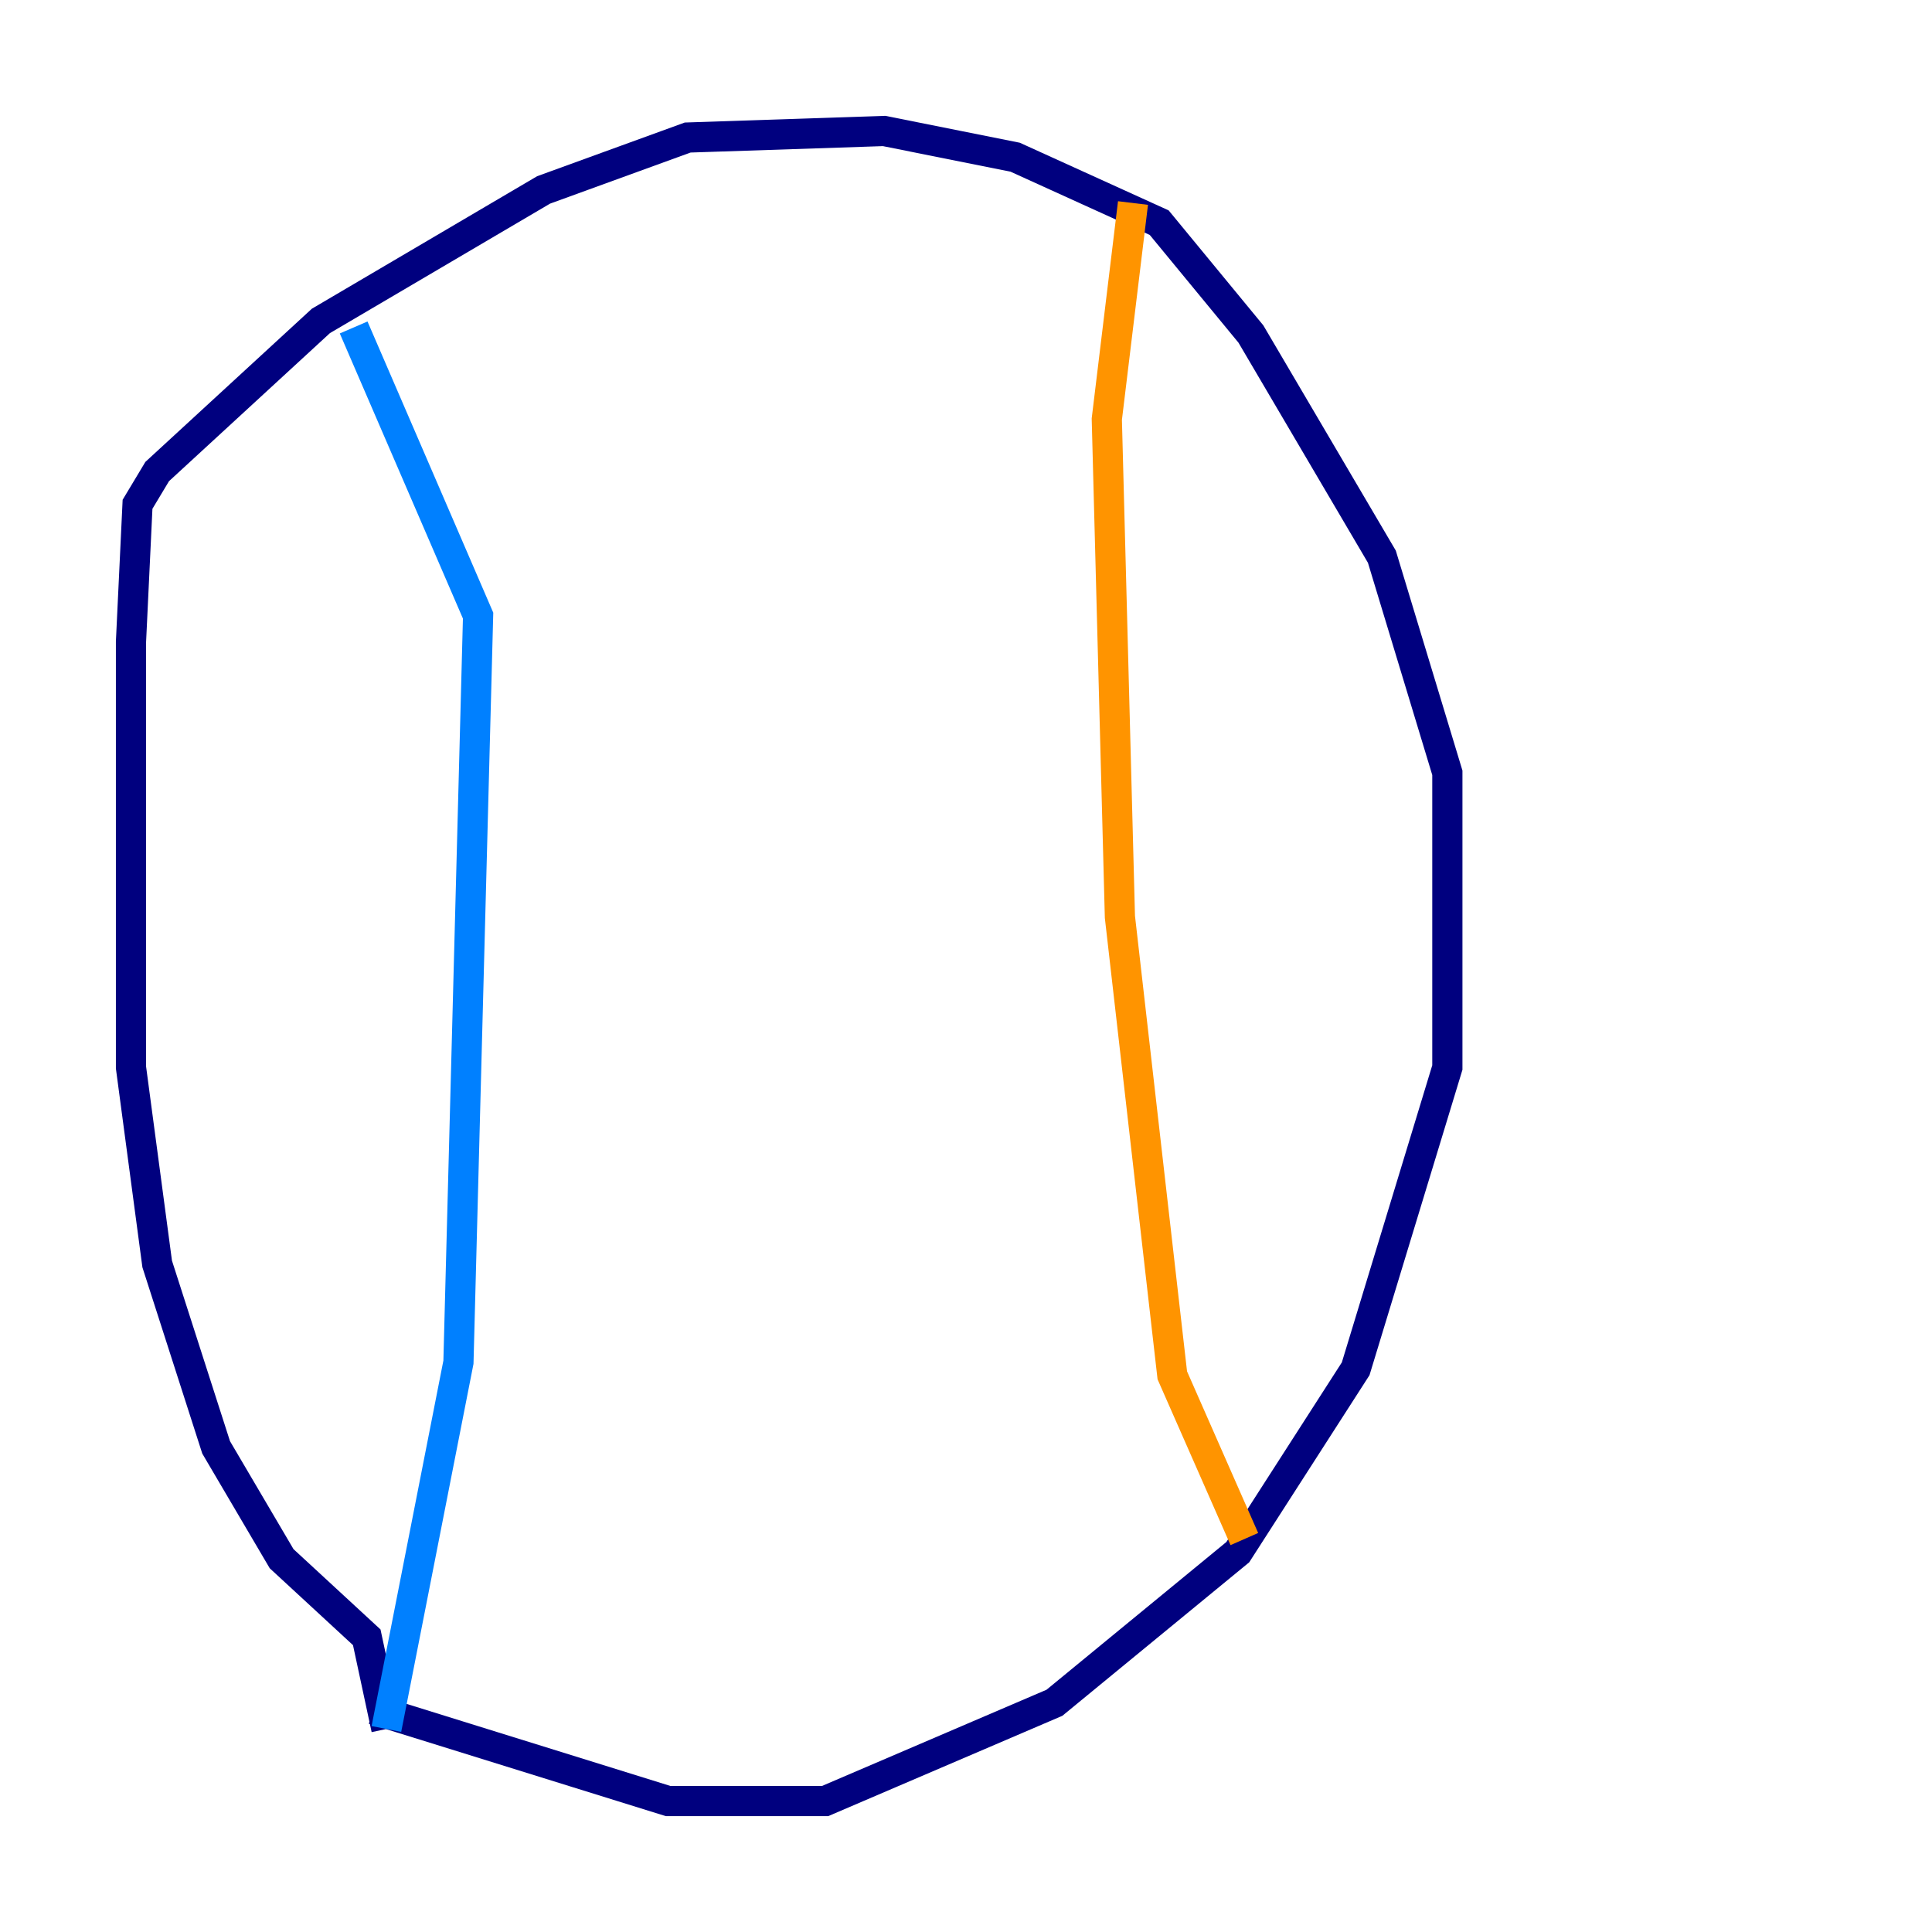 <?xml version="1.0" encoding="utf-8" ?>
<svg baseProfile="tiny" height="128" version="1.2" viewBox="0,0,128,128" width="128" xmlns="http://www.w3.org/2000/svg" xmlns:ev="http://www.w3.org/2001/xml-events" xmlns:xlink="http://www.w3.org/1999/xlink"><defs /><polyline fill="none" points="24.732,113.248 44.258,119.322 54.671,119.322 69.858,112.814 82.007,102.834 89.817,90.685 95.891,70.725 95.891,51.2 91.552,36.881 82.875,22.129 76.8,14.752 67.254,10.414 58.576,8.678 45.559,9.112 36.014,12.583 21.261,21.261 10.414,31.241 9.112,33.41 8.678,42.522 8.678,70.725 10.414,83.742 14.319,95.891 18.658,103.268 24.298,108.475 25.6,114.549" stroke="#00007f" stroke-width="2" /><polyline fill="none" points="25.6,114.549 30.373,90.251 31.675,40.786 23.43,21.695" stroke="#0080ff" stroke-width="2" /><polyline fill="none" points="23.43,21.695 23.43,21.695" stroke="#7cff79" stroke-width="2" /><polyline fill="none" points="75.064,13.451 73.329,27.77 74.197,60.746 77.668,91.119 82.441,101.966" stroke="#ff9400" stroke-width="2" /><polyline fill="none" points="116.285,49.898 116.285,49.898" stroke="#7f0000" stroke-width="2" /></svg>